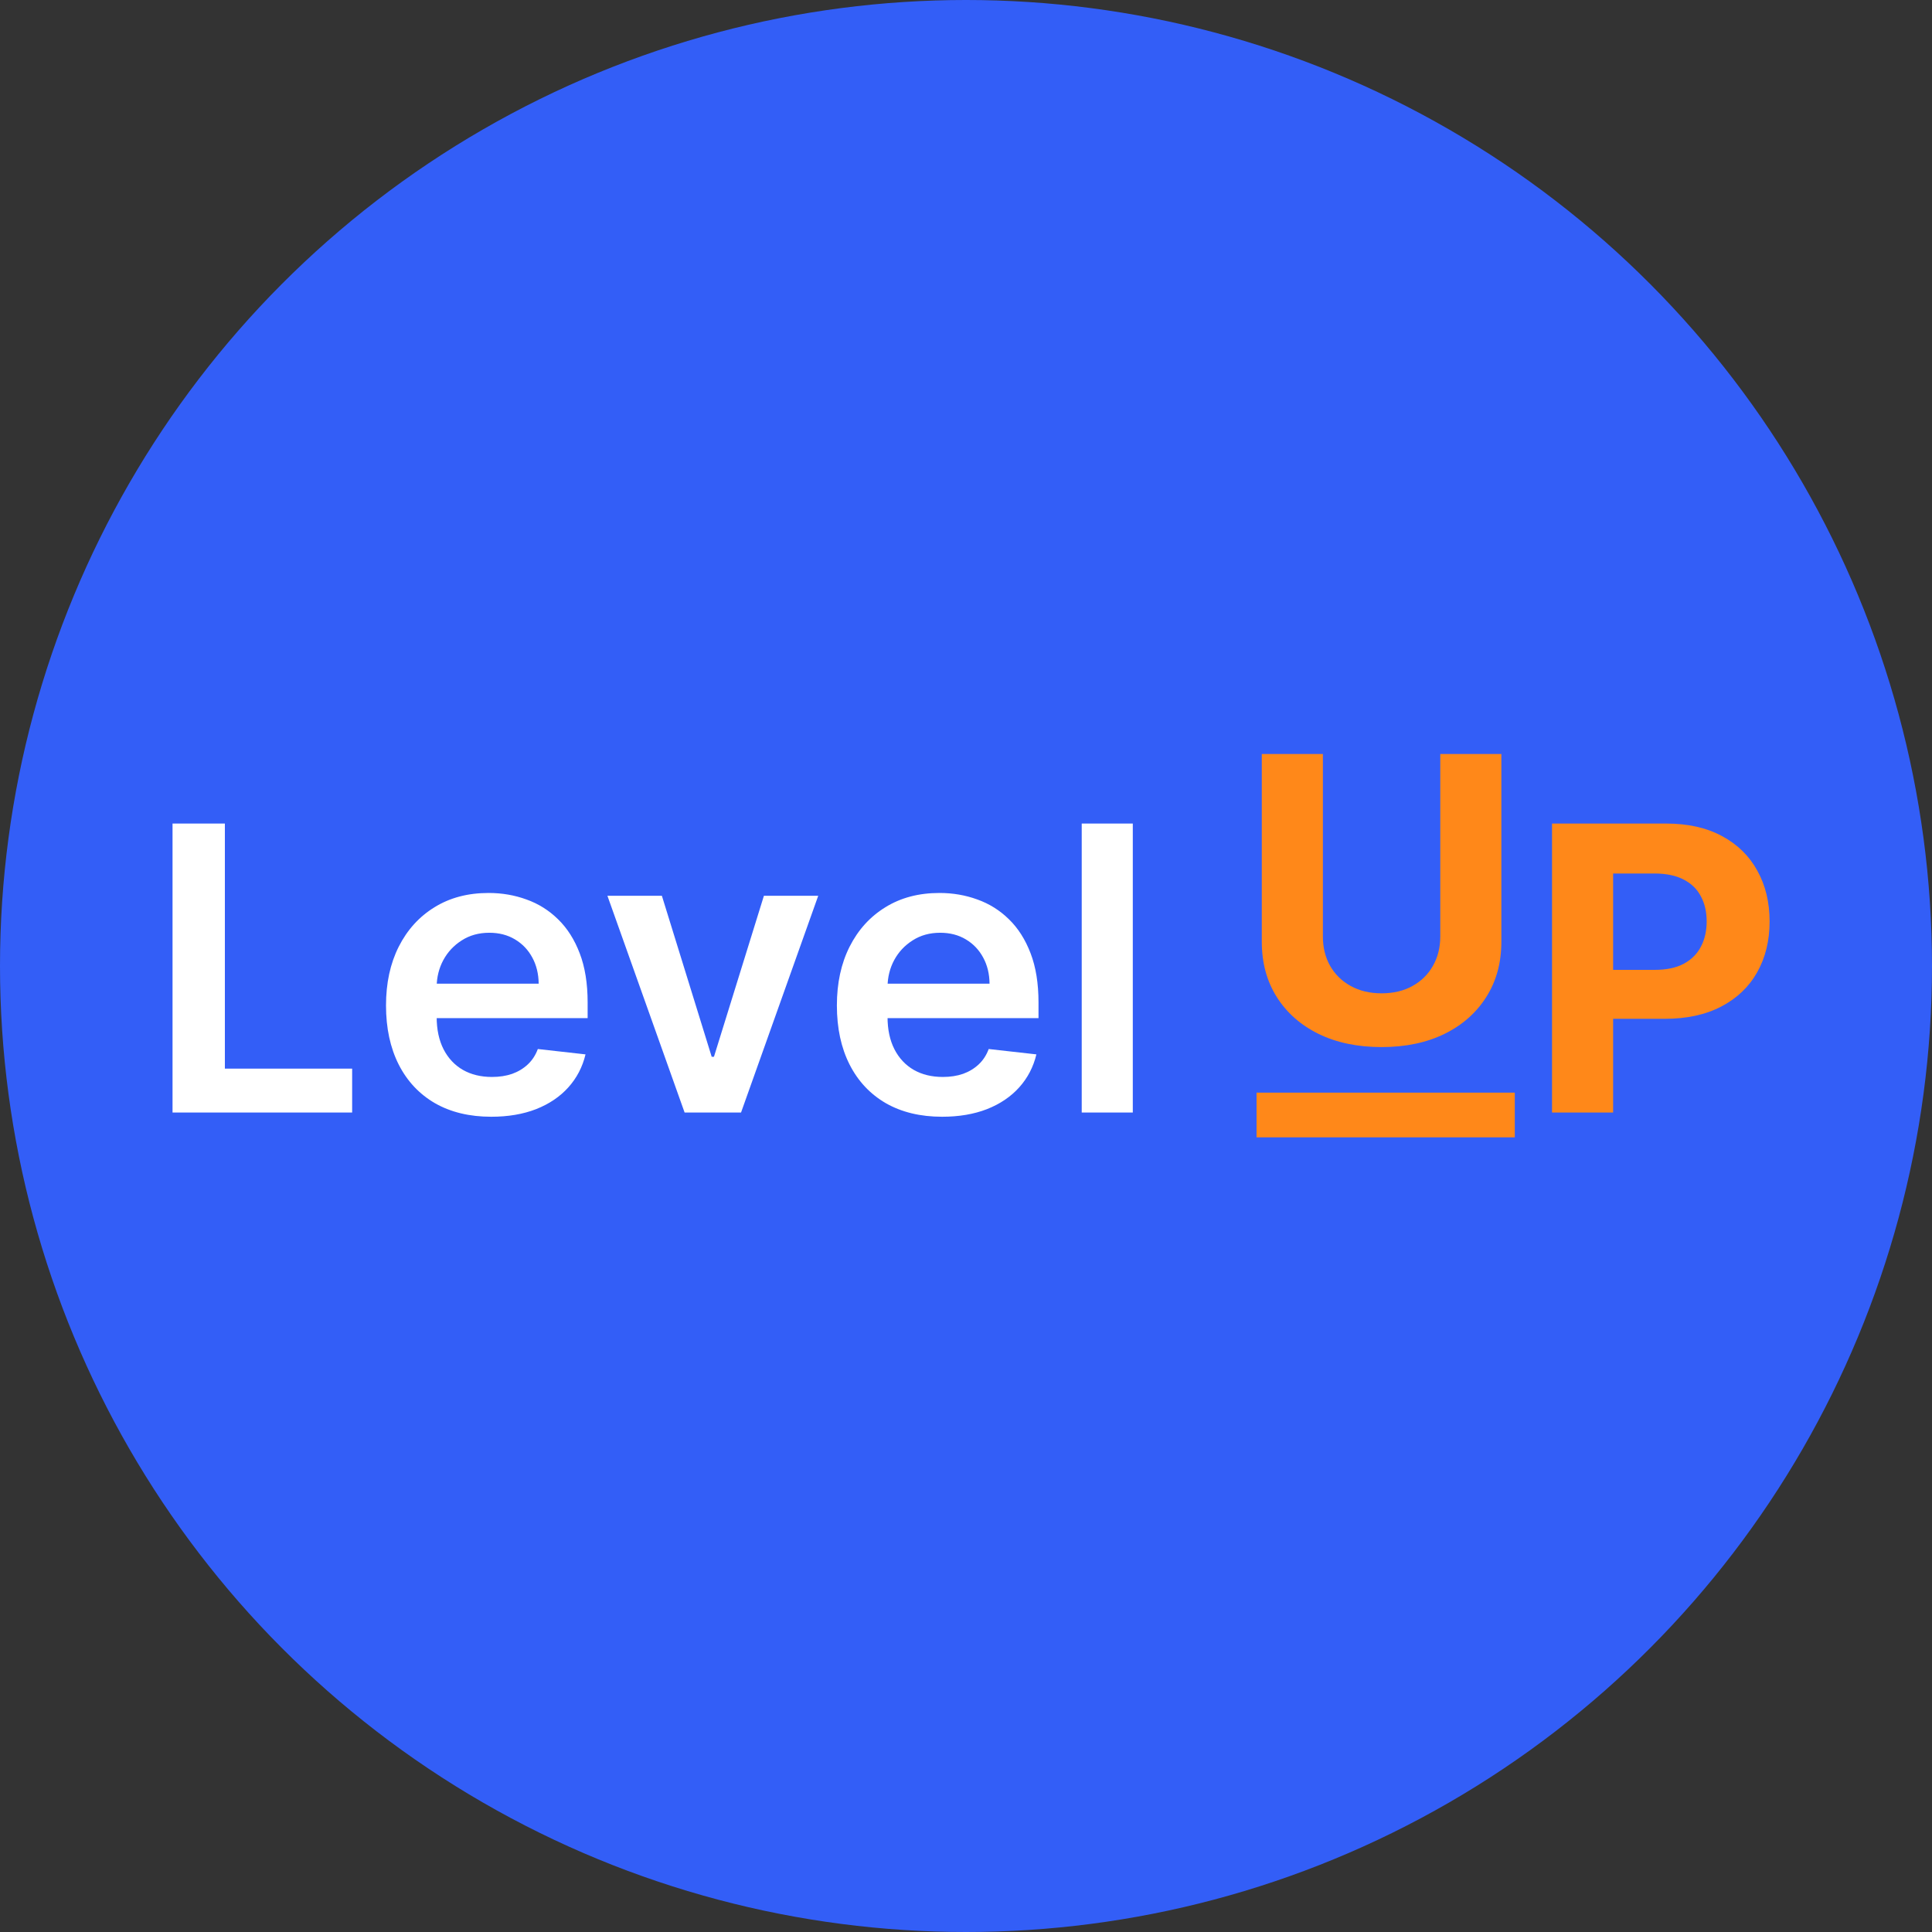 <svg width="389" height="389" viewBox="0 0 389 389" fill="none" xmlns="http://www.w3.org/2000/svg">
<rect x="0" y="0" width="389" height="389" fill="#333333" stroke="none"/>
<circle cx="194.5" cy="194.5" r="194.5" fill="#335EF7"/>
<path d="M34.739 224V165.818H45.278V215.165H70.903V224H34.739ZM98.915 224.852C94.54 224.852 90.761 223.943 87.579 222.125C84.417 220.288 81.983 217.693 80.278 214.341C78.574 210.97 77.722 207.002 77.722 202.438C77.722 197.949 78.574 194.009 80.278 190.619C82.002 187.21 84.407 184.559 87.494 182.665C90.581 180.752 94.208 179.795 98.375 179.795C101.064 179.795 103.602 180.231 105.989 181.102C108.394 181.955 110.515 183.28 112.352 185.08C114.208 186.879 115.667 189.17 116.727 191.955C117.788 194.72 118.318 198.015 118.318 201.841V204.994H82.551V198.062H108.46C108.441 196.093 108.015 194.341 107.182 192.807C106.348 191.254 105.184 190.032 103.688 189.142C102.21 188.252 100.487 187.807 98.517 187.807C96.415 187.807 94.568 188.318 92.977 189.341C91.386 190.345 90.146 191.67 89.256 193.318C88.385 194.947 87.939 196.737 87.921 198.688V204.739C87.921 207.277 88.385 209.455 89.312 211.273C90.24 213.072 91.538 214.455 93.204 215.42C94.871 216.367 96.822 216.841 99.057 216.841C100.553 216.841 101.907 216.633 103.119 216.216C104.331 215.78 105.383 215.146 106.273 214.312C107.163 213.479 107.835 212.447 108.29 211.216L117.892 212.295C117.286 214.833 116.131 217.049 114.426 218.943C112.741 220.818 110.581 222.277 107.949 223.318C105.316 224.341 102.305 224.852 98.915 224.852ZM164.746 180.364L149.206 224H137.842L122.303 180.364H133.268L143.297 212.778H143.751L153.808 180.364H164.746ZM189.696 224.852C185.321 224.852 181.543 223.943 178.361 222.125C175.198 220.288 172.764 217.693 171.06 214.341C169.355 210.97 168.503 207.002 168.503 202.438C168.503 197.949 169.355 194.009 171.06 190.619C172.783 187.21 175.188 184.559 178.276 182.665C181.363 180.752 184.99 179.795 189.156 179.795C191.846 179.795 194.384 180.231 196.77 181.102C199.175 181.955 201.296 183.28 203.134 185.08C204.99 186.879 206.448 189.17 207.509 191.955C208.569 194.72 209.099 198.015 209.099 201.841V204.994H173.332V198.062H199.241C199.223 196.093 198.796 194.341 197.963 192.807C197.13 191.254 195.965 190.032 194.469 189.142C192.991 188.252 191.268 187.807 189.298 187.807C187.196 187.807 185.349 188.318 183.759 189.341C182.168 190.345 180.927 191.67 180.037 193.318C179.166 194.947 178.721 196.737 178.702 198.688V204.739C178.702 207.277 179.166 209.455 180.094 211.273C181.022 213.072 182.319 214.455 183.986 215.42C185.652 216.367 187.603 216.841 189.838 216.841C191.334 216.841 192.688 216.633 193.901 216.216C195.113 215.78 196.164 215.146 197.054 214.312C197.944 213.479 198.616 212.447 199.071 211.216L208.673 212.295C208.067 214.833 206.912 217.049 205.207 218.943C203.522 220.818 201.363 222.277 198.73 223.318C196.098 224.341 193.086 224.852 189.696 224.852ZM228.084 165.818V224H217.8V165.818H228.084Z" fill="white"/>
<path d="M312.494 224V165.818H335.449C339.862 165.818 343.621 166.661 346.727 168.347C349.833 170.013 352.201 172.333 353.83 175.307C355.477 178.261 356.301 181.67 356.301 185.534C356.301 189.398 355.468 192.807 353.801 195.761C352.134 198.716 349.72 201.017 346.557 202.665C343.413 204.312 339.606 205.136 335.136 205.136H320.506V195.278H333.148C335.515 195.278 337.466 194.871 339 194.057C340.553 193.223 341.708 192.078 342.466 190.619C343.242 189.142 343.631 187.447 343.631 185.534C343.631 183.602 343.242 181.917 342.466 180.477C341.708 179.019 340.553 177.892 339 177.097C337.447 176.282 335.477 175.875 333.091 175.875H324.795V224H312.494Z" fill="#FF8819"/>
<path d="M289.994 151.818H302.295V189.602C302.295 193.845 301.282 197.557 299.256 200.739C297.248 203.92 294.436 206.402 290.818 208.182C287.201 209.943 282.987 210.824 278.176 210.824C273.347 210.824 269.123 209.943 265.506 208.182C261.888 206.402 259.076 203.92 257.068 200.739C255.061 197.557 254.057 193.845 254.057 189.602V151.818H266.358V188.551C266.358 190.767 266.841 192.737 267.807 194.46C268.792 196.184 270.174 197.538 271.955 198.523C273.735 199.508 275.809 200 278.176 200C280.563 200 282.636 199.508 284.398 198.523C286.178 197.538 287.551 196.184 288.517 194.46C289.502 192.737 289.994 190.767 289.994 188.551V151.818Z" fill="#FF8819"/>
<line x1="257.5" y1="224.5" x2="300.5" y2="224.5" stroke="#FF8819" stroke-width="9" stroke-linecap="square"/>
</svg>
